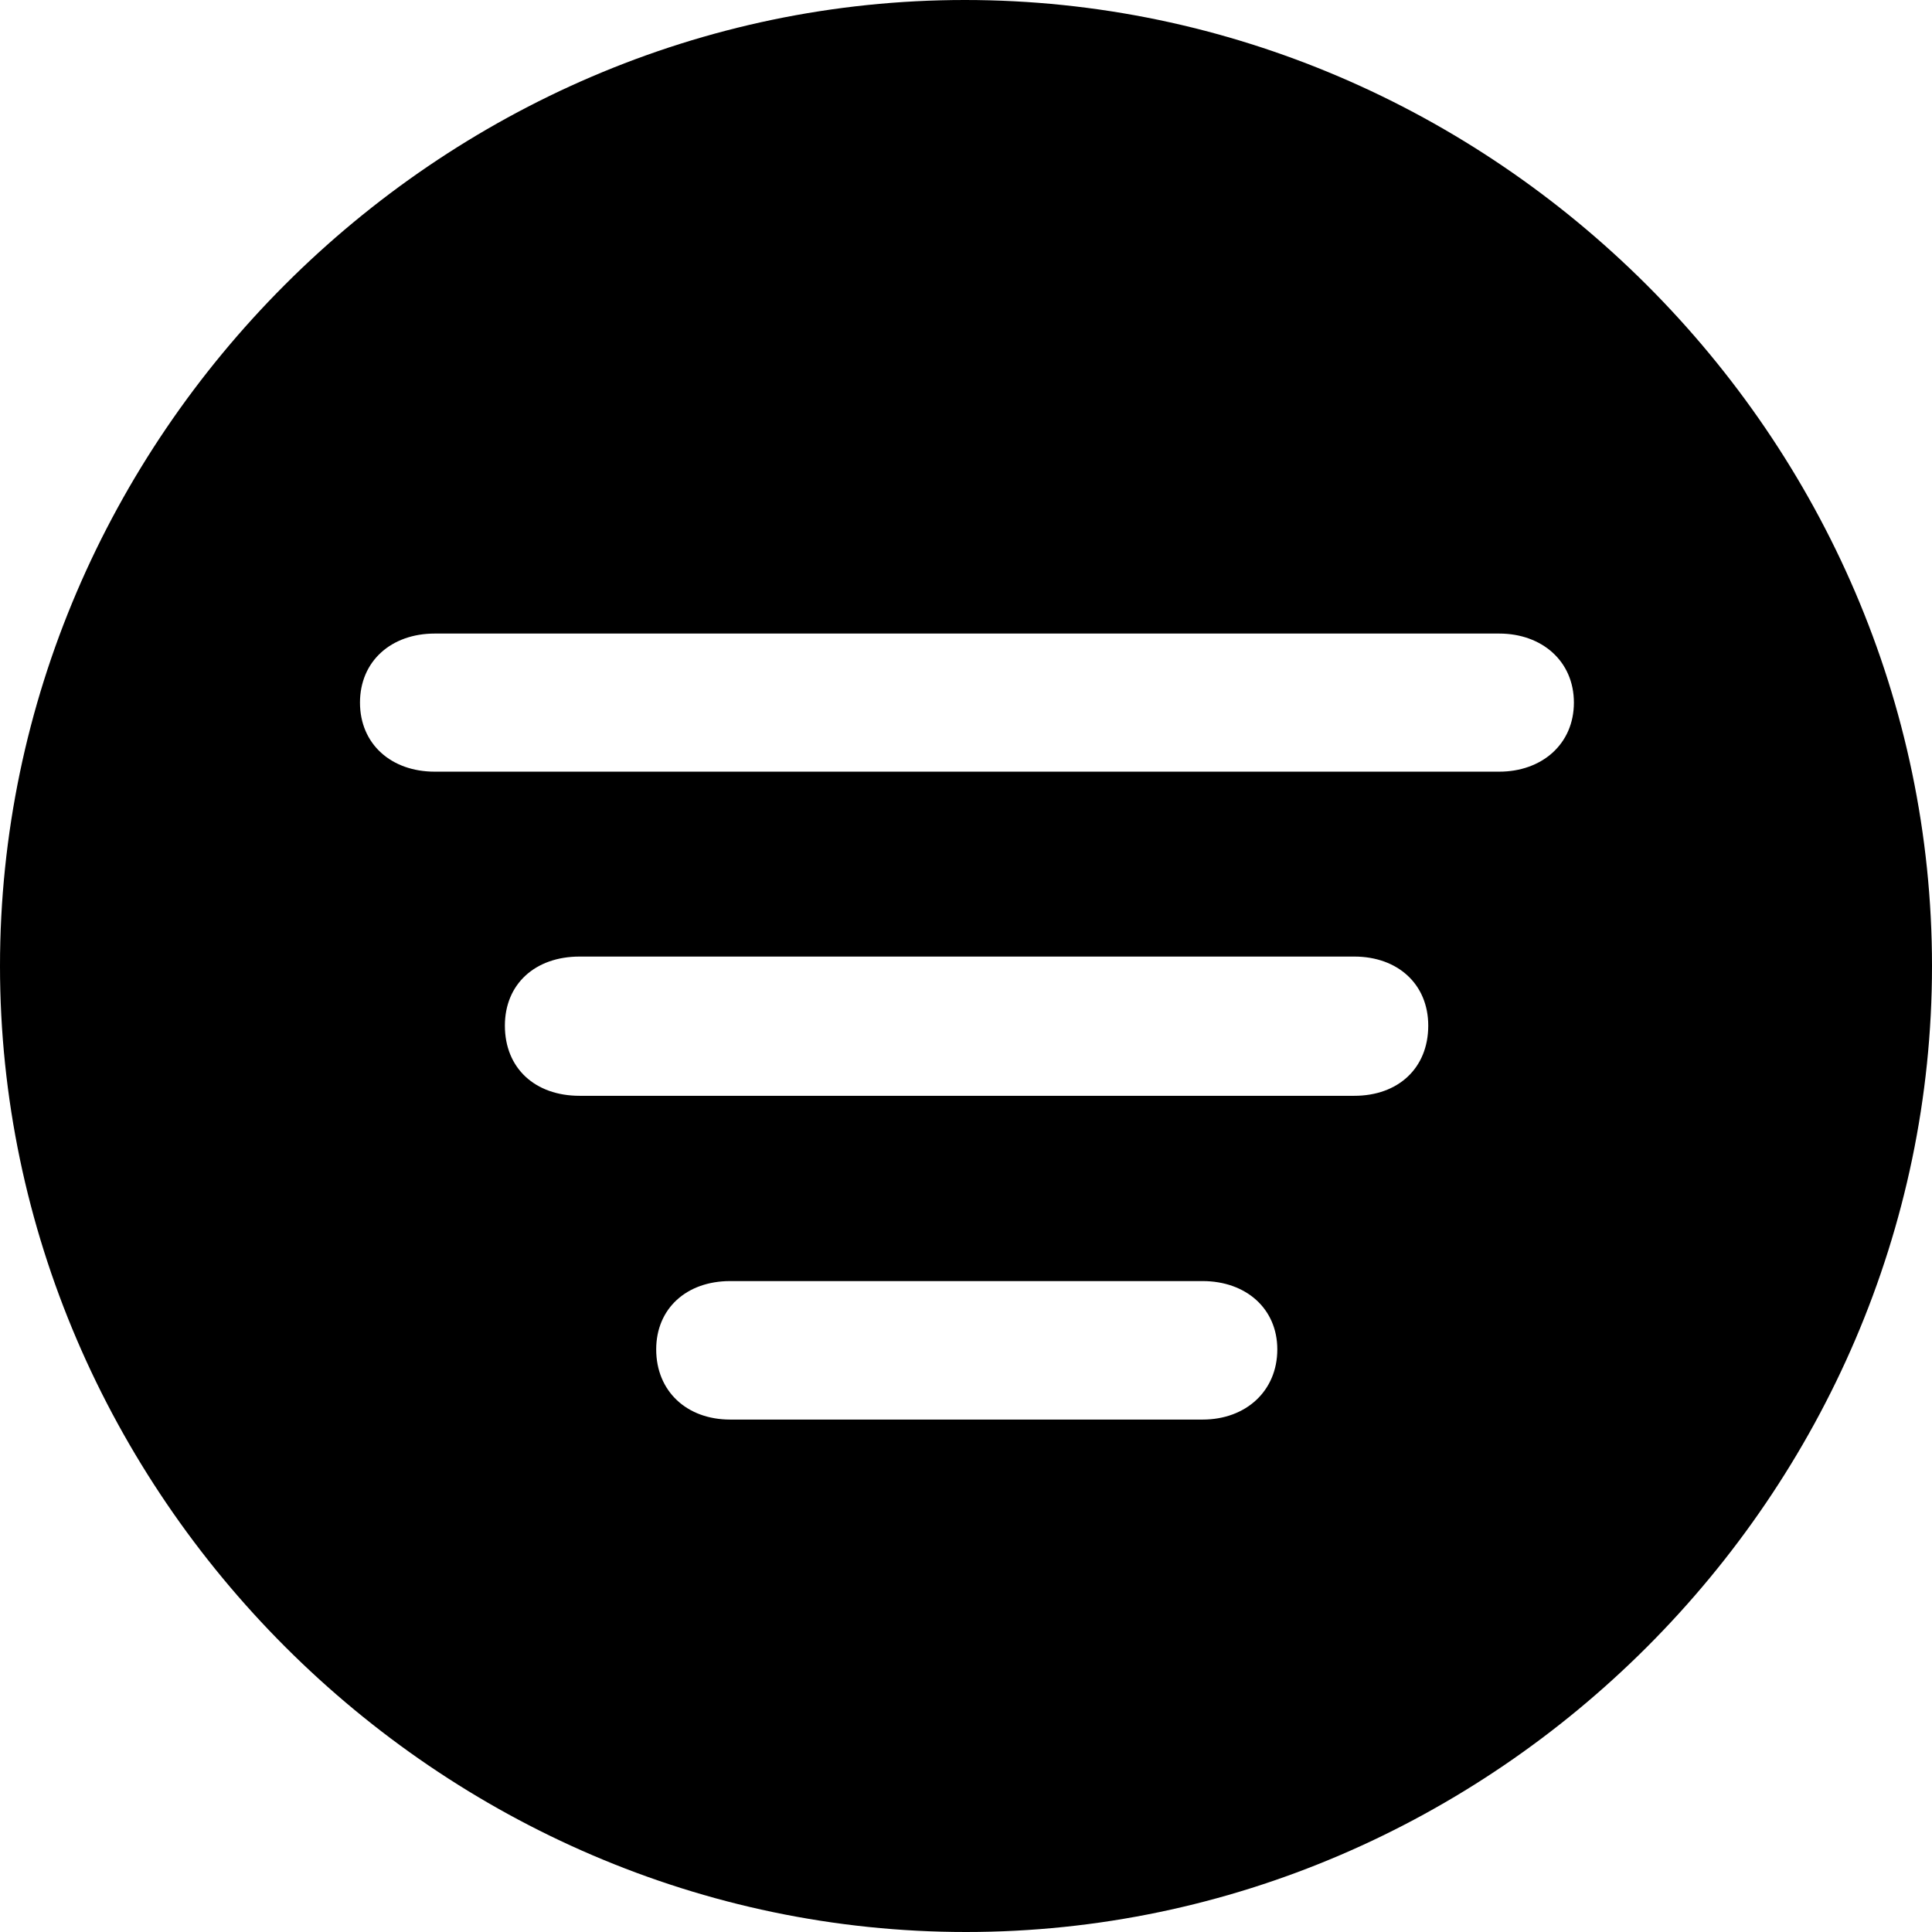 <?xml version="1.0" ?><!-- Generator: Adobe Illustrator 25.0.0, SVG Export Plug-In . SVG Version: 6.00 Build 0)  --><svg xmlns="http://www.w3.org/2000/svg" xmlns:xlink="http://www.w3.org/1999/xlink" version="1.1" id="Layer_1" x="0px" y="0px" viewBox="0 0 512 512" style="enable-background:new 0 0 512 512;" xml:space="preserve">
<path d="M256,512c140,0,256-116.2,256-256C512,116,395.8,0,255.7,0C116,0,0,116,0,256C0,395.8,116.2,512,256,512z M115.2,204.5  c-11.5,0-19.8-7.3-19.8-18.3c0-11,8.3-18.3,19.8-18.3h282.1c11.3,0,19.8,7.3,19.8,18.3c0,11-8.5,18.3-19.8,18.3H115.2z M153.6,290.4  c-11.8,0-19.8-7.3-19.8-18.6c0-11,8-18.3,19.8-18.3h205.3c11.5,0,19.6,7.3,19.6,18.3c0,11.3-8,18.6-19.6,18.6H153.6z M193.5,376.2  c-11.5,0-19.6-7.5-19.6-18.6c0-10.8,8-18.1,19.6-18.1h125.2c11.5,0,19.8,7.3,19.8,18.1c0,11-8.3,18.6-19.8,18.6H193.5z"/>
</svg>